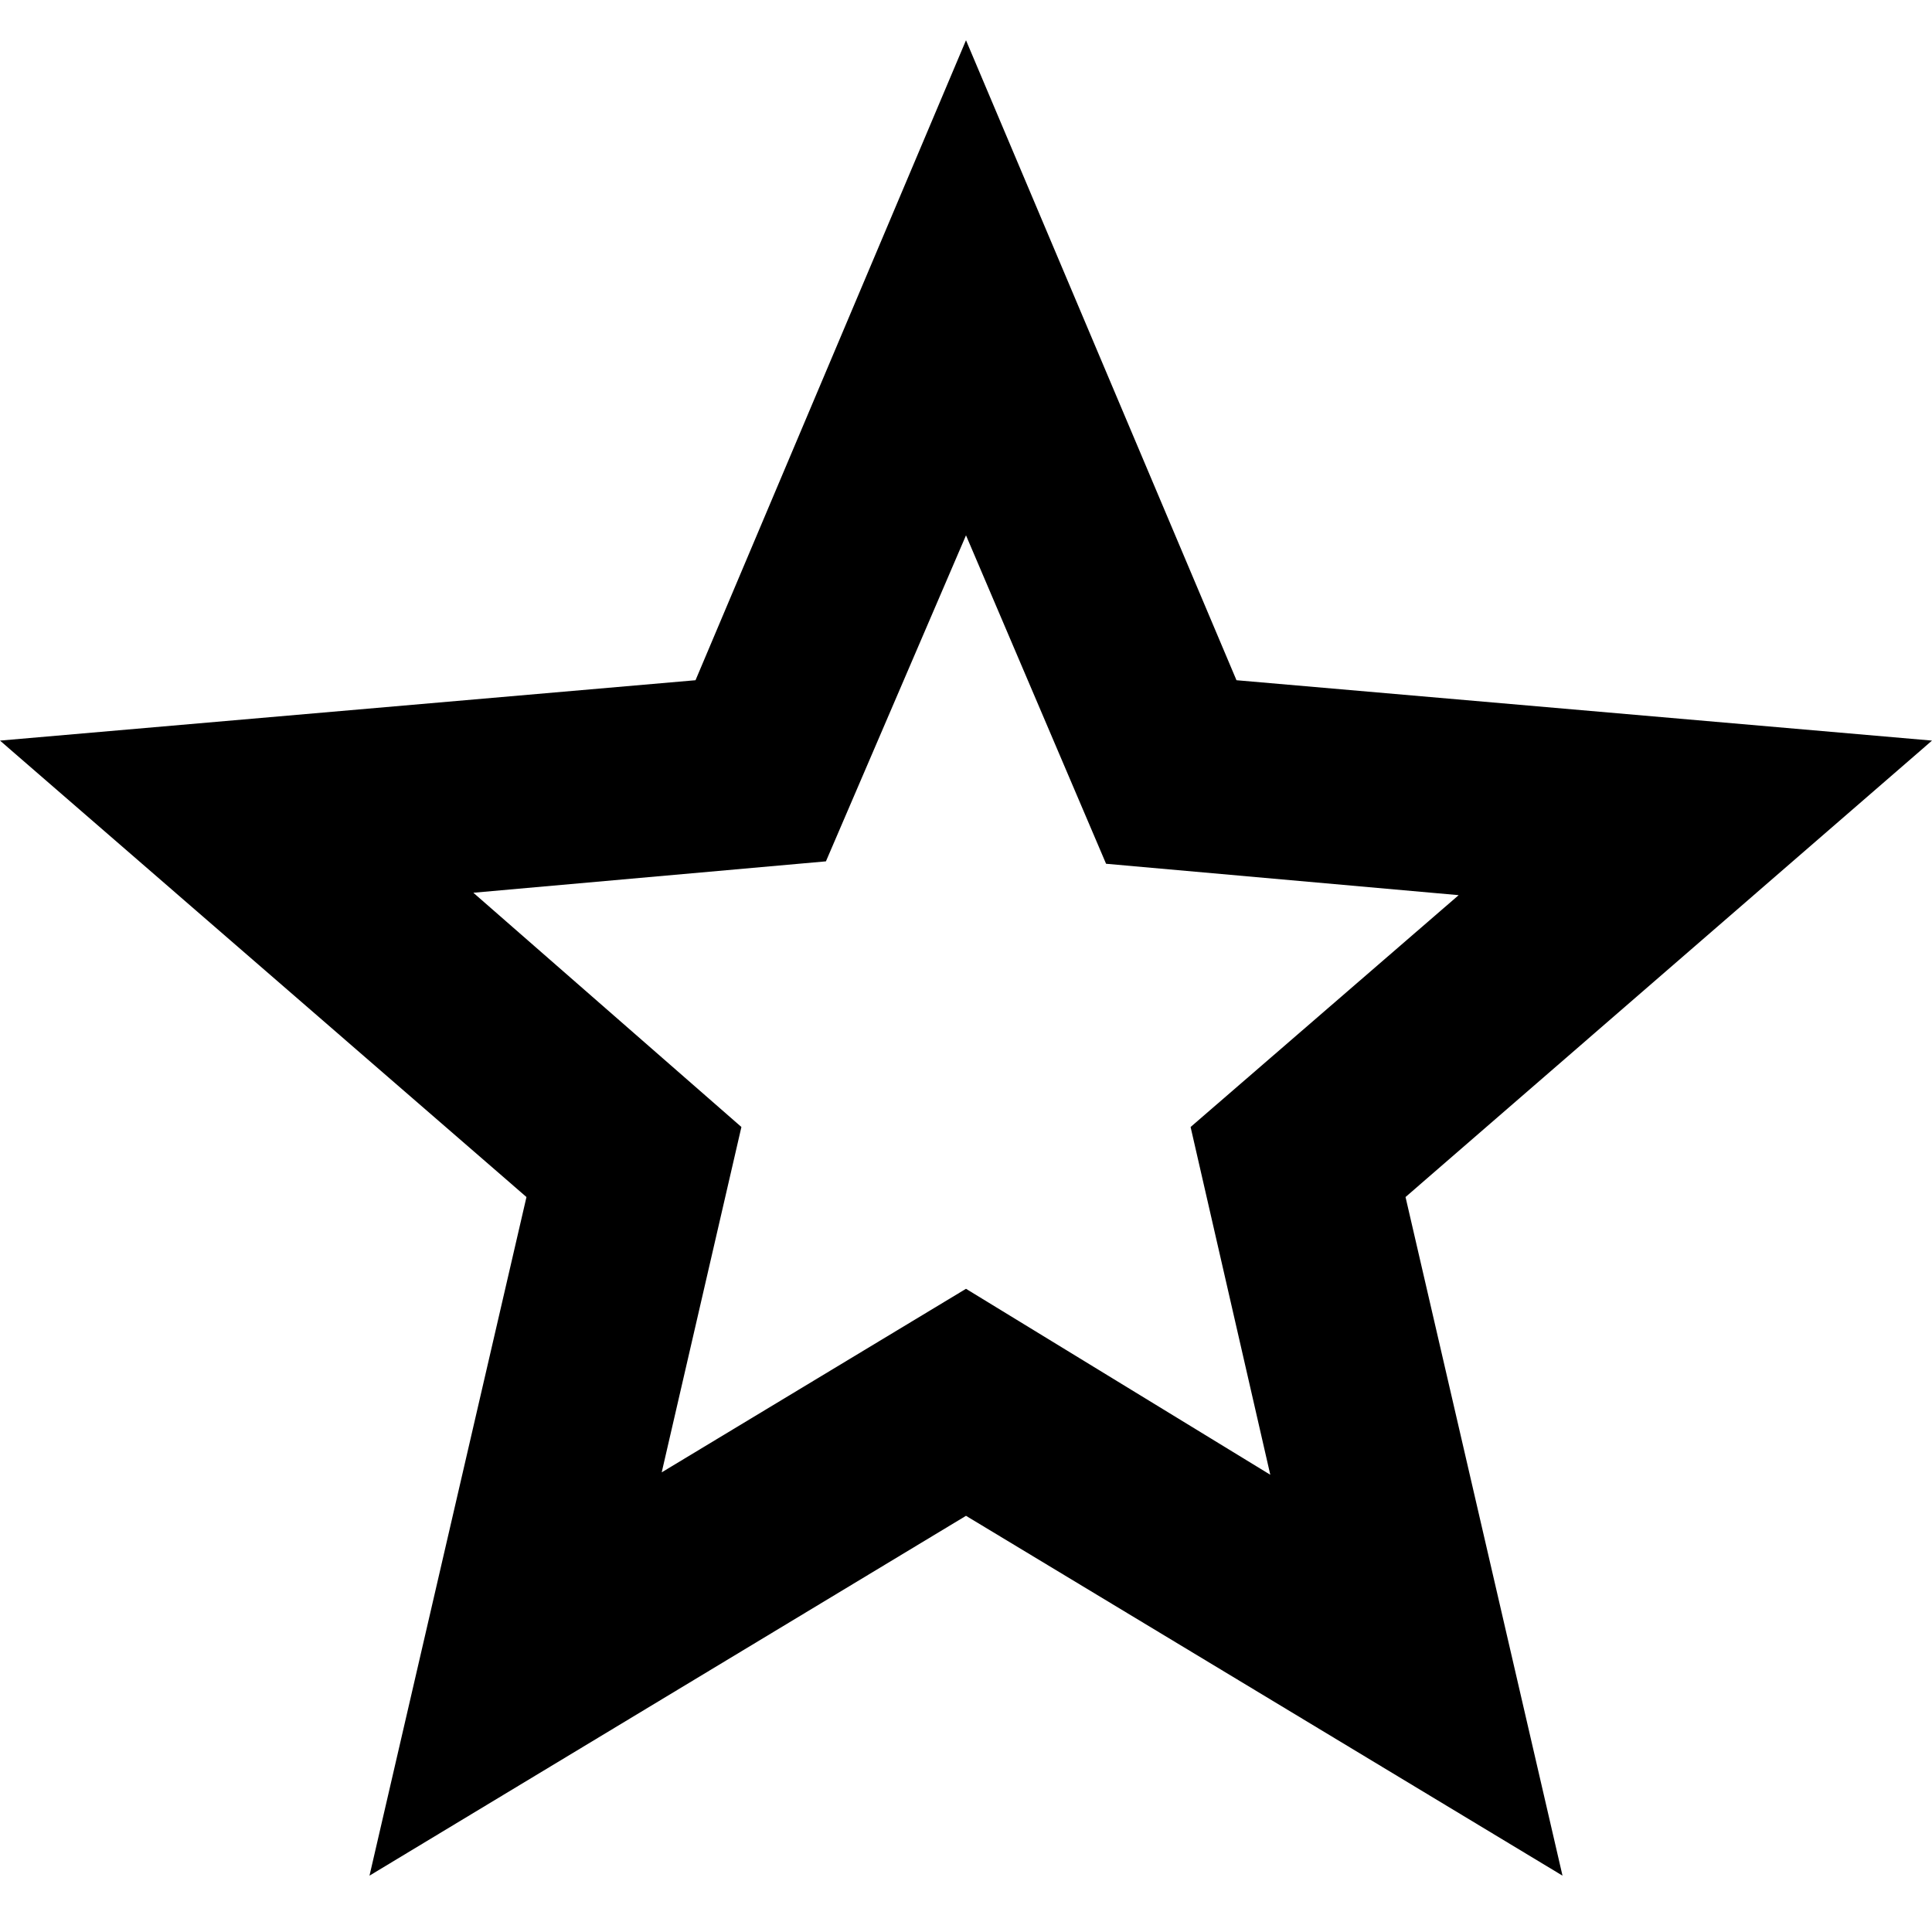<svg viewBox="0 0 24 24" fill="none" xmlns="http://www.w3.org/2000/svg">
<rect width="24" height="24"/>
<path d="M8.22 18.29L12 16.01L15.78 18.32L14.79 14L18.12 11.12L13.74 10.73L12 6.65L10.26 10.7L5.88 11.09L9.21 14L8.22 18.29ZM4.59 23.3L6.54 14.87L0 9.2L8.64 8.45L12 0.5L15.36 8.45L24 9.2L17.46 14.87L19.41 23.3L12 18.83L4.59 23.3Z" fill="black"/>
</svg>
